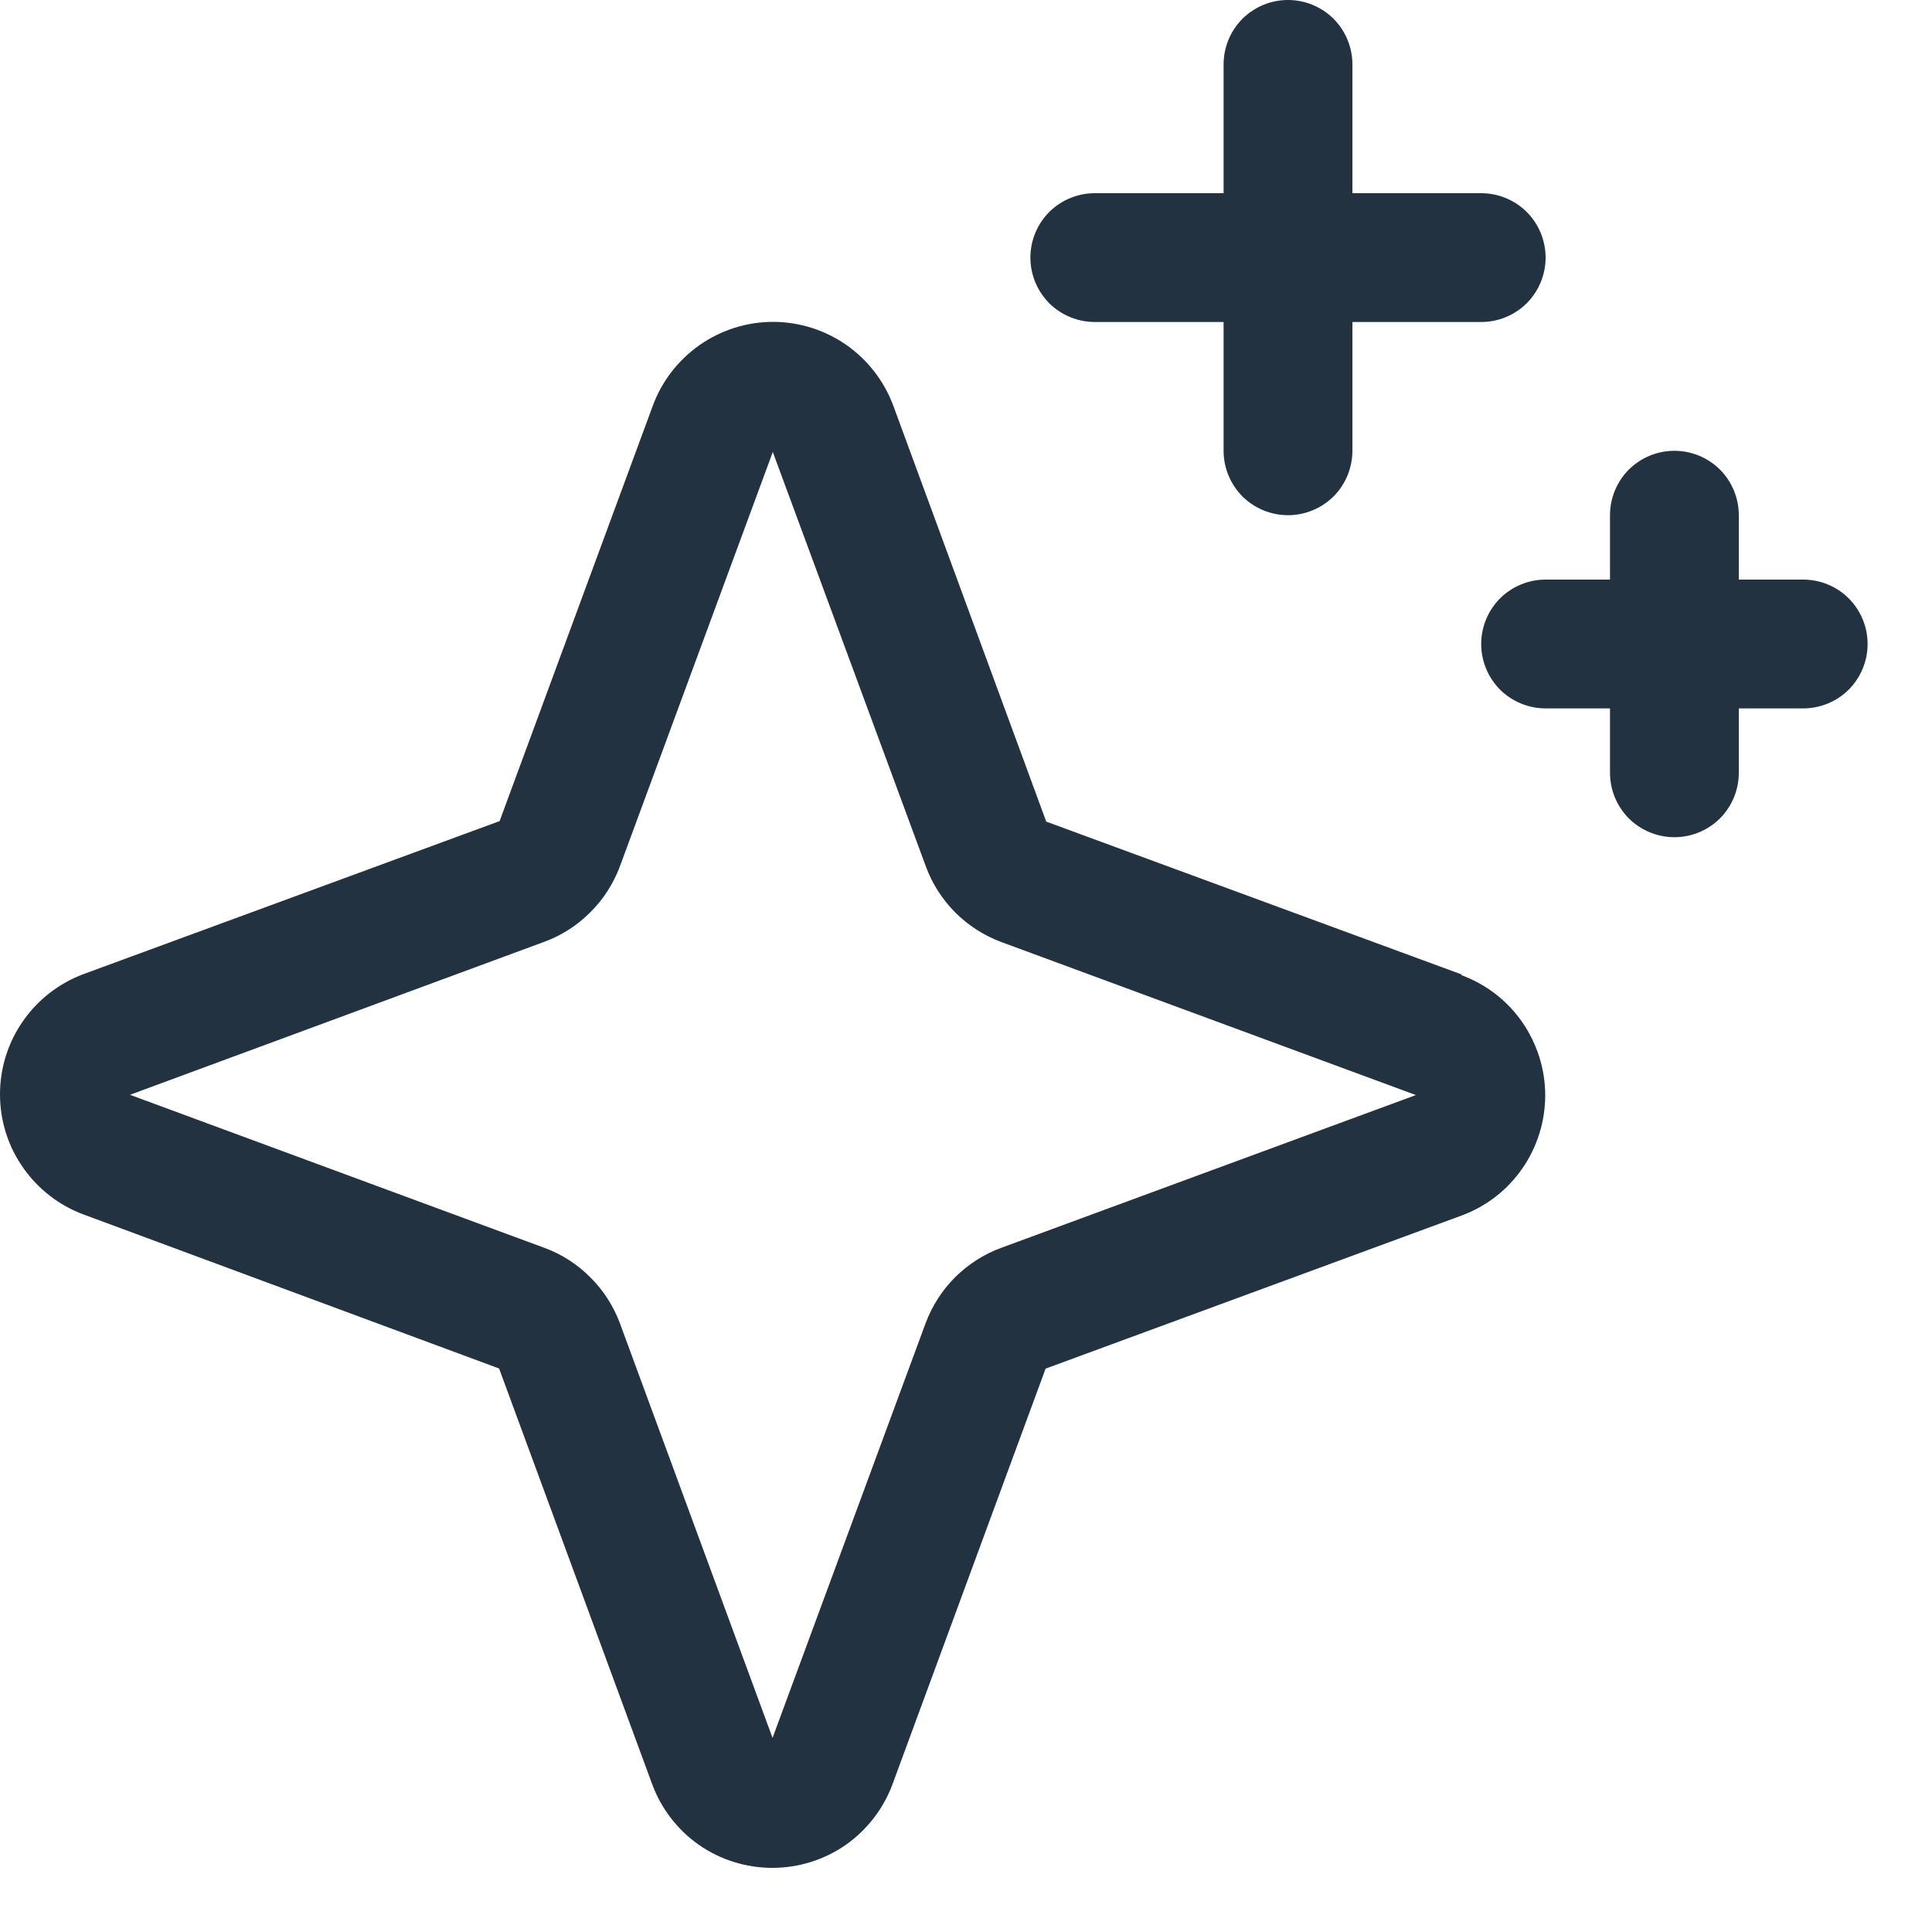 <svg width="15" height="15" viewBox="0 0 15 15" fill="none" xmlns="http://www.w3.org/2000/svg">
<path d="M11.349 7.566L8.123 6.379L6.936 3.151C6.865 2.96 6.738 2.795 6.571 2.678C6.404 2.562 6.205 2.499 6.002 2.499C5.798 2.499 5.6 2.562 5.433 2.678C5.266 2.795 5.138 2.96 5.068 3.151L3.879 6.375L0.651 7.562C0.46 7.633 0.295 7.76 0.179 7.927C0.062 8.094 0 8.293 0 8.496C0 8.7 0.062 8.899 0.179 9.065C0.295 9.232 0.46 9.36 0.651 9.43L3.875 10.625L5.063 13.851C5.133 14.042 5.26 14.207 5.427 14.324C5.594 14.44 5.793 14.502 5.996 14.502C6.2 14.502 6.399 14.44 6.566 14.324C6.732 14.207 6.86 14.042 6.93 13.851L8.118 10.626L11.346 9.438C11.537 9.368 11.702 9.241 11.818 9.074C11.934 8.907 11.997 8.708 11.997 8.504C11.997 8.301 11.934 8.102 11.818 7.935C11.702 7.768 11.537 7.641 11.346 7.571L11.349 7.566ZM7.774 9.688C7.639 9.737 7.517 9.816 7.415 9.917C7.313 10.019 7.235 10.142 7.185 10.277L5.998 13.493L4.813 10.274C4.763 10.14 4.685 10.018 4.583 9.917C4.482 9.815 4.36 9.737 4.226 9.688L1.009 8.5L4.226 7.312C4.36 7.263 4.482 7.185 4.583 7.083C4.685 6.982 4.763 6.86 4.813 6.726L6 3.509L7.188 6.726C7.237 6.861 7.316 6.983 7.417 7.085C7.519 7.187 7.642 7.265 7.777 7.315L10.993 8.502L7.774 9.688ZM8 2C8 1.867 8.053 1.74 8.146 1.646C8.24 1.553 8.367 1.5 8.5 1.5H9.5V0.5C9.5 0.367 9.553 0.24 9.646 0.146C9.74 0.053 9.867 0 10 0C10.133 0 10.26 0.053 10.354 0.146C10.447 0.24 10.5 0.367 10.5 0.5V1.5H11.5C11.633 1.5 11.76 1.553 11.854 1.646C11.947 1.74 12 1.867 12 2C12 2.133 11.947 2.26 11.854 2.354C11.76 2.447 11.633 2.5 11.5 2.5H10.5V3.5C10.5 3.633 10.447 3.76 10.354 3.854C10.26 3.947 10.133 4 10 4C9.867 4 9.74 3.947 9.646 3.854C9.553 3.76 9.5 3.633 9.5 3.5V2.5H8.5C8.367 2.5 8.24 2.447 8.146 2.354C8.053 2.26 8 2.133 8 2ZM14.5 5C14.5 5.133 14.447 5.26 14.354 5.354C14.26 5.447 14.133 5.5 14 5.5H13.5V6C13.5 6.133 13.447 6.26 13.354 6.354C13.26 6.447 13.133 6.5 13 6.5C12.867 6.5 12.74 6.447 12.646 6.354C12.553 6.26 12.5 6.133 12.5 6V5.5H12C11.867 5.5 11.74 5.447 11.646 5.354C11.553 5.26 11.5 5.133 11.5 5C11.5 4.867 11.553 4.74 11.646 4.646C11.74 4.553 11.867 4.5 12 4.5H12.5V4C12.5 3.867 12.553 3.74 12.646 3.646C12.74 3.553 12.867 3.5 13 3.5C13.133 3.5 13.26 3.553 13.354 3.646C13.447 3.74 13.5 3.867 13.5 4V4.5H14C14.133 4.5 14.26 4.553 14.354 4.646C14.447 4.74 14.5 4.867 14.5 5Z" fill="#233240"/>
</svg>
